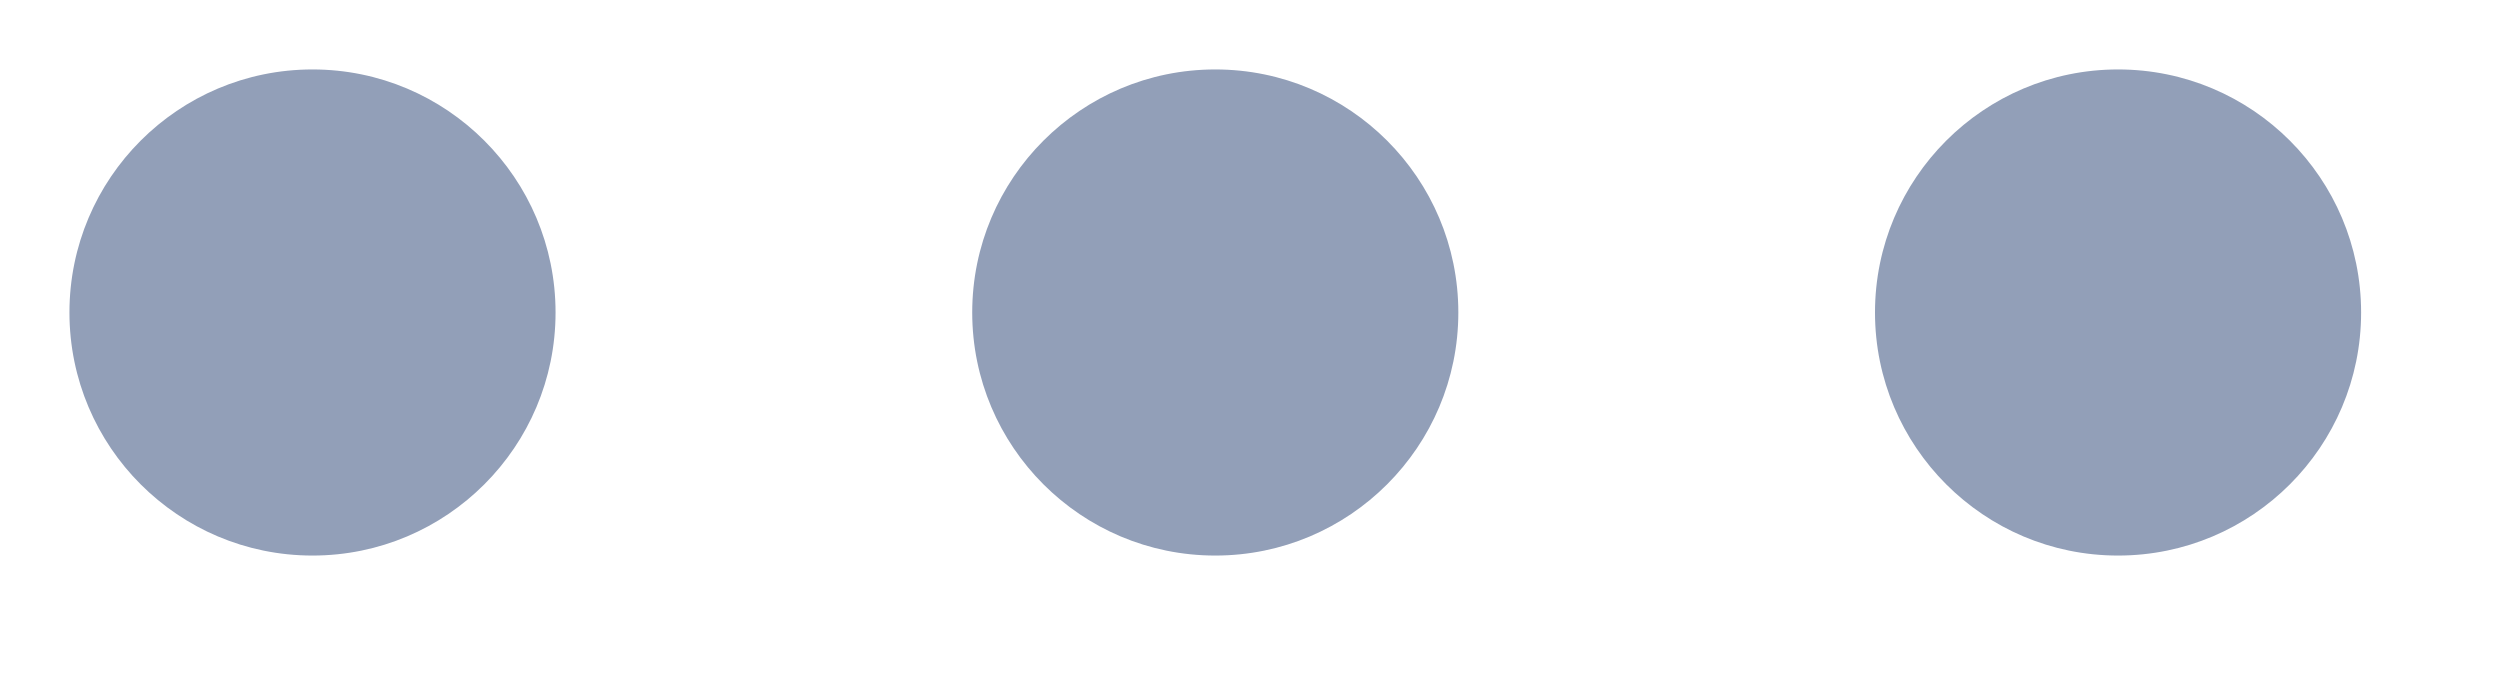 <svg width="18" height="5" viewBox="0 0 18 5" fill="none" xmlns="http://www.w3.org/2000/svg">
<path fill-rule="evenodd" clip-rule="evenodd" d="M2.25 4C3.216 4 4 3.216 4 2.25C4 1.284 3.216 0.5 2.25 0.5C1.284 0.5 0.5 1.284 0.5 2.25C0.5 3.216 1.284 4 2.25 4Z" fill="#929FB8"/>
<path fill-rule="evenodd" clip-rule="evenodd" d="M8.75 4C9.716 4 10.5 3.216 10.5 2.25C10.5 1.284 9.716 0.5 8.75 0.5C7.784 0.5 7 1.284 7 2.25C7 3.216 7.784 4 8.75 4Z" fill="#929FB8"/>
<path fill-rule="evenodd" clip-rule="evenodd" d="M15.25 4C16.216 4 17 3.216 17 2.25C17 1.284 16.216 0.5 15.25 0.5C14.284 0.5 13.5 1.284 13.5 2.25C13.5 3.216 14.284 4 15.25 4Z" fill="#929FB8"/>
</svg>
